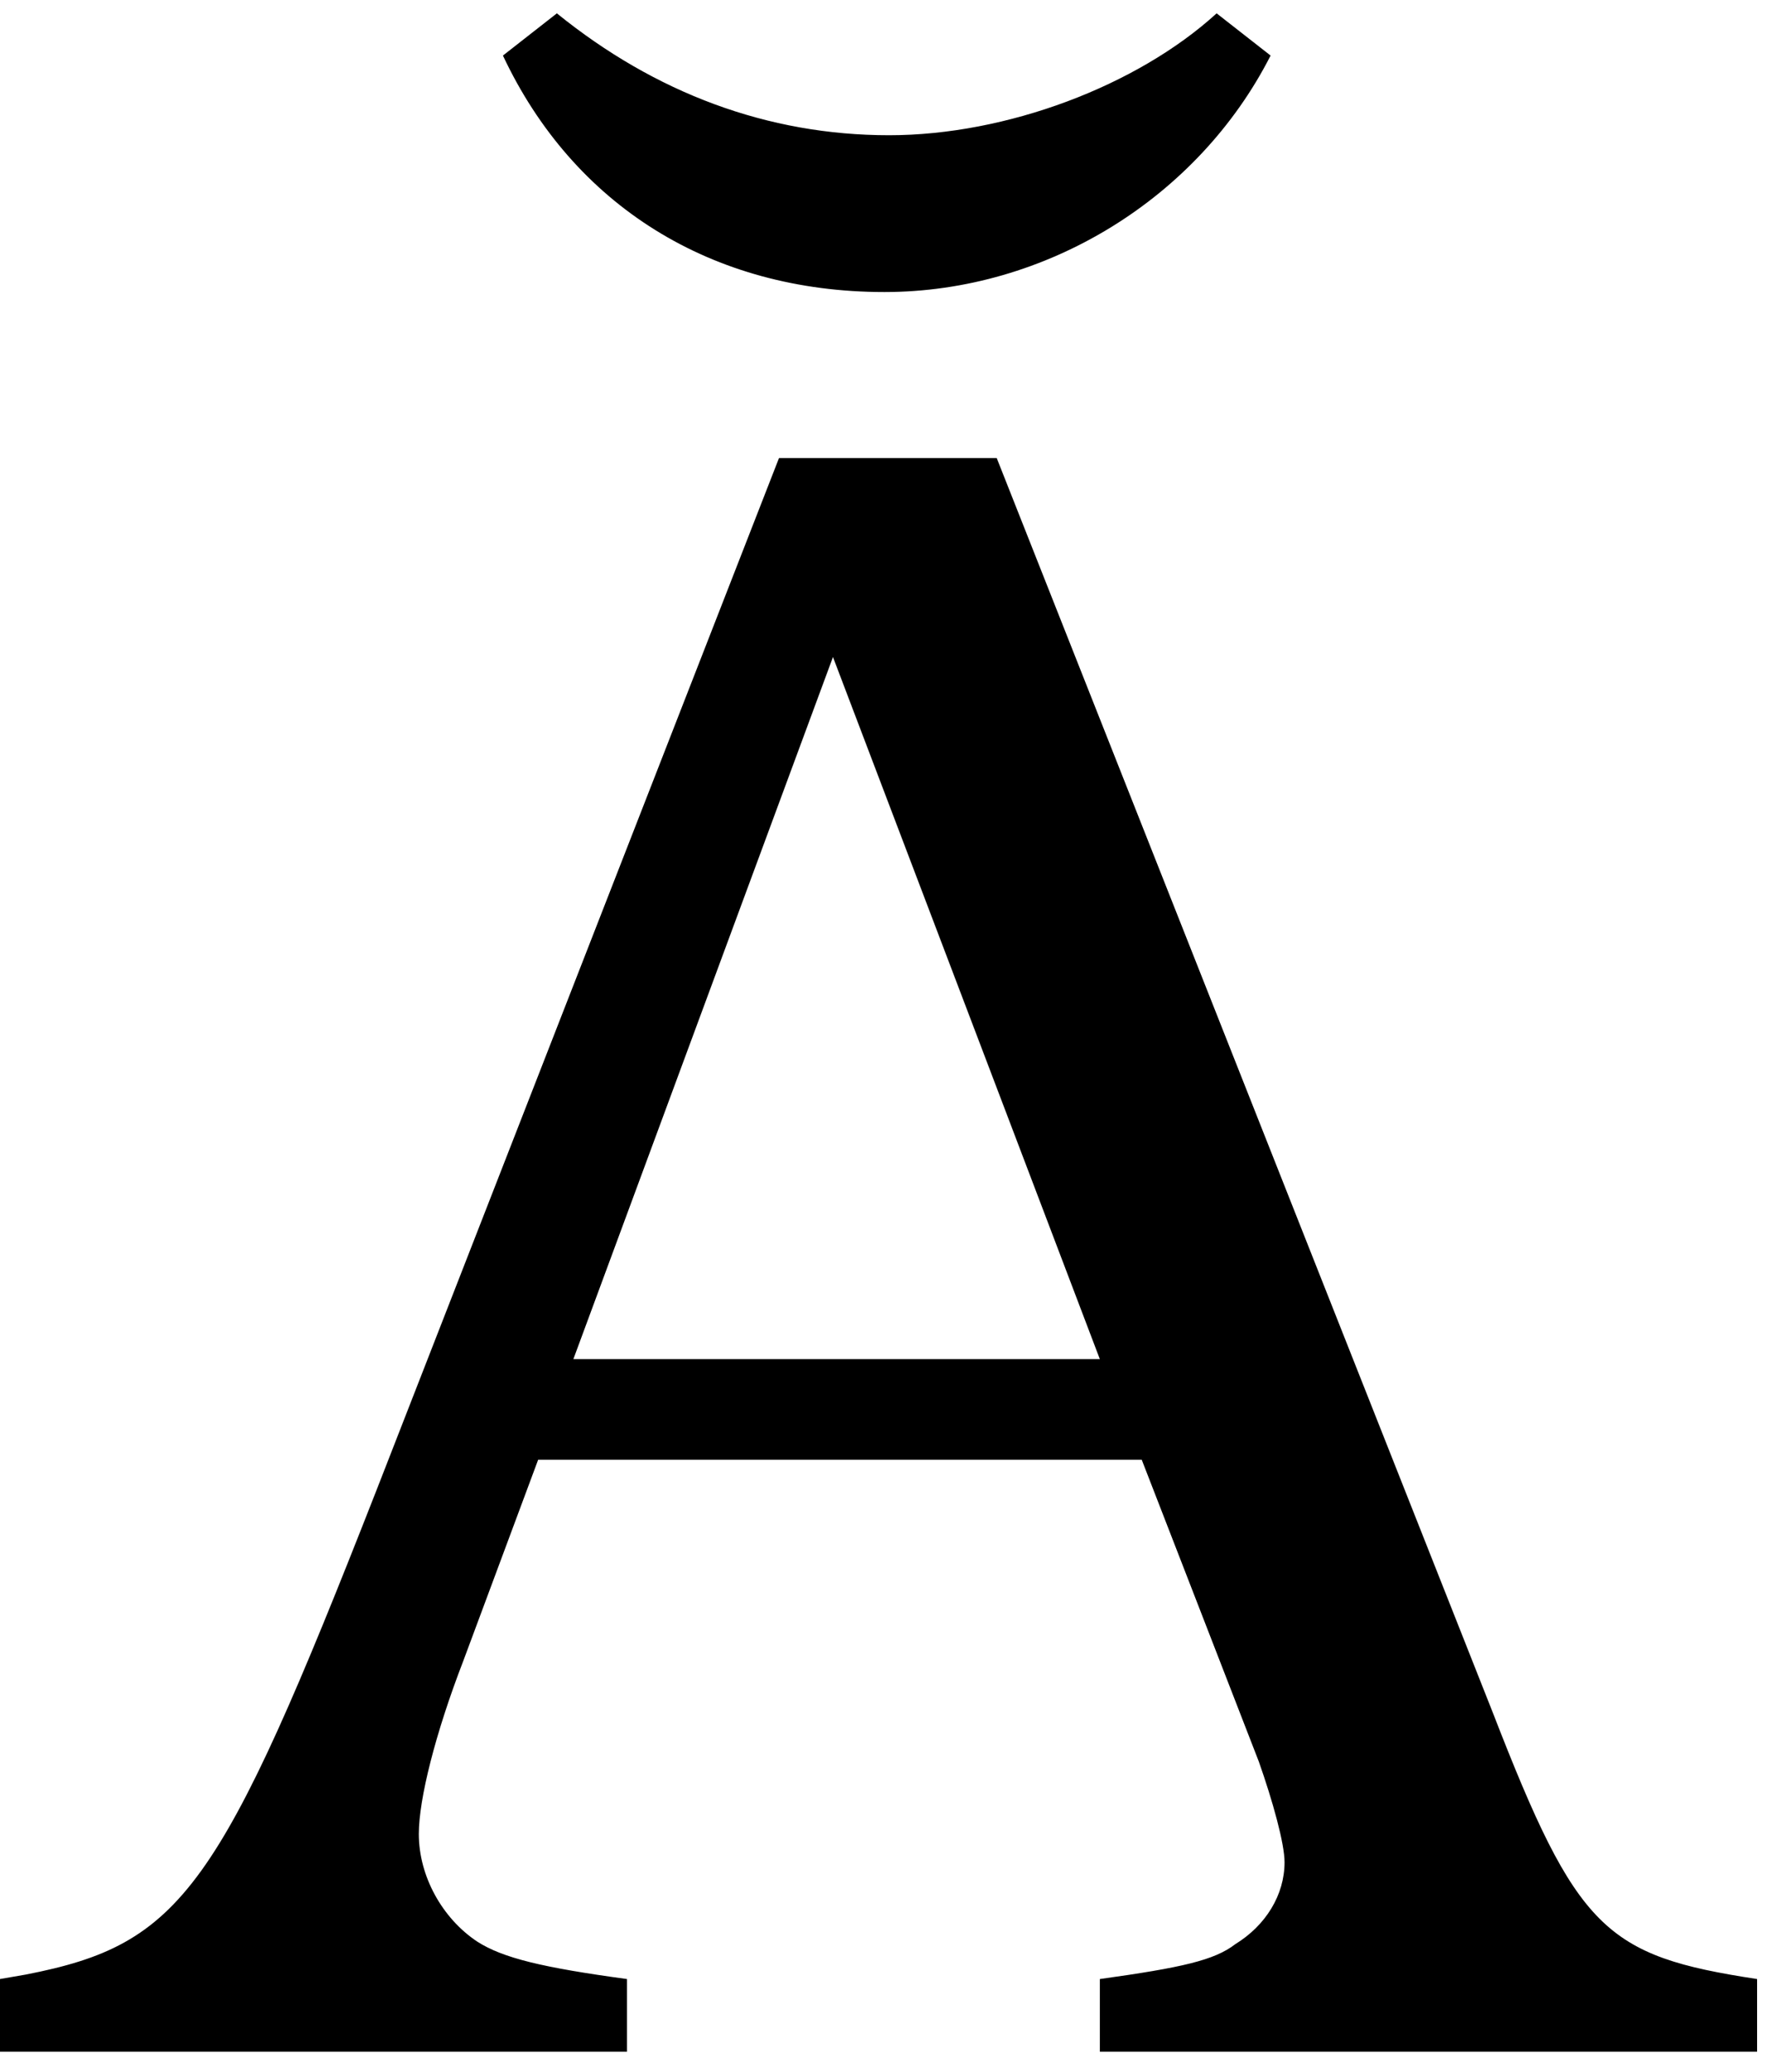 <?xml version="1.0" encoding="UTF-8" standalone="no"?>
<!-- Created with Inkscape (http://www.inkscape.org/) -->

<svg
   xmlns:dc="http://purl.org/dc/elements/1.1/"
   xmlns:cc="http://creativecommons.org/ns#"
   xmlns:rdf="http://www.w3.org/1999/02/22-rdf-syntax-ns#"
   xmlns:svg="http://www.w3.org/2000/svg"
   xmlns="http://www.w3.org/2000/svg"
   xmlns:inkscape="http://www.inkscape.org/namespaces/inkscape"
   version="1.1"
   width="108.75"
   height="127.5"
   id="svg2"
   xml:space="preserve"><defs
     id="defs6" /><g
     transform="matrix(1.25,0,0,-1.25,0,127.5)"
     id="g10"><g
       transform="scale(0.1,0.1)"
       id="g12"><path
         d="m 490.738,794.52 -107.187,0 L 185.43,286.559 C 108.238,89.519 89.801,62.961 12.621,47.961 l -12.66,-2.191 0,-35.781 308.75,0 0,35.781 c -41.41,5.629 -61.09,10.32 -73.75,18.441 -17.191,11.41 -28.75,32.188 -28.75,52.969 0,17.191 8.129,49.531 21.879,85.16 l 36.871,99.058 297.187,0 57.653,-148.589 c 6.879,-19.539 12.66,-40.321 12.66,-49.539 0,-16.09 -9.223,-31.09 -24.223,-40.309 C 597.93,54.988 581.84,51.398 541.52,45.77 l 0,-35.781 323.601,0 0,35.781 C 790.27,57.18 776.52,69.84 734.961,177.02 L 490.738,794.52 z M 282.301,350.93 410.121,696.559 541.52,350.93 l -259.219,0 z m -34.68,641.718 c 34.68,-73.75 102.649,-116.41 187.809,-116.41 79.531,0 154.371,46.102 190.16,116.41 l -26.57,20.782 c -39.219,-35.782 -103.59,-60 -161.25,-60 -59.84,0 -115.149,20.781 -163.59,60 l -26.559,-20.782 z"
         inkscape:connector-curvature="0"
         id="path14"
         style="fill:#000000;fill-opacity:1;fill-rule:nonzero;stroke:none" /></g></g></svg>